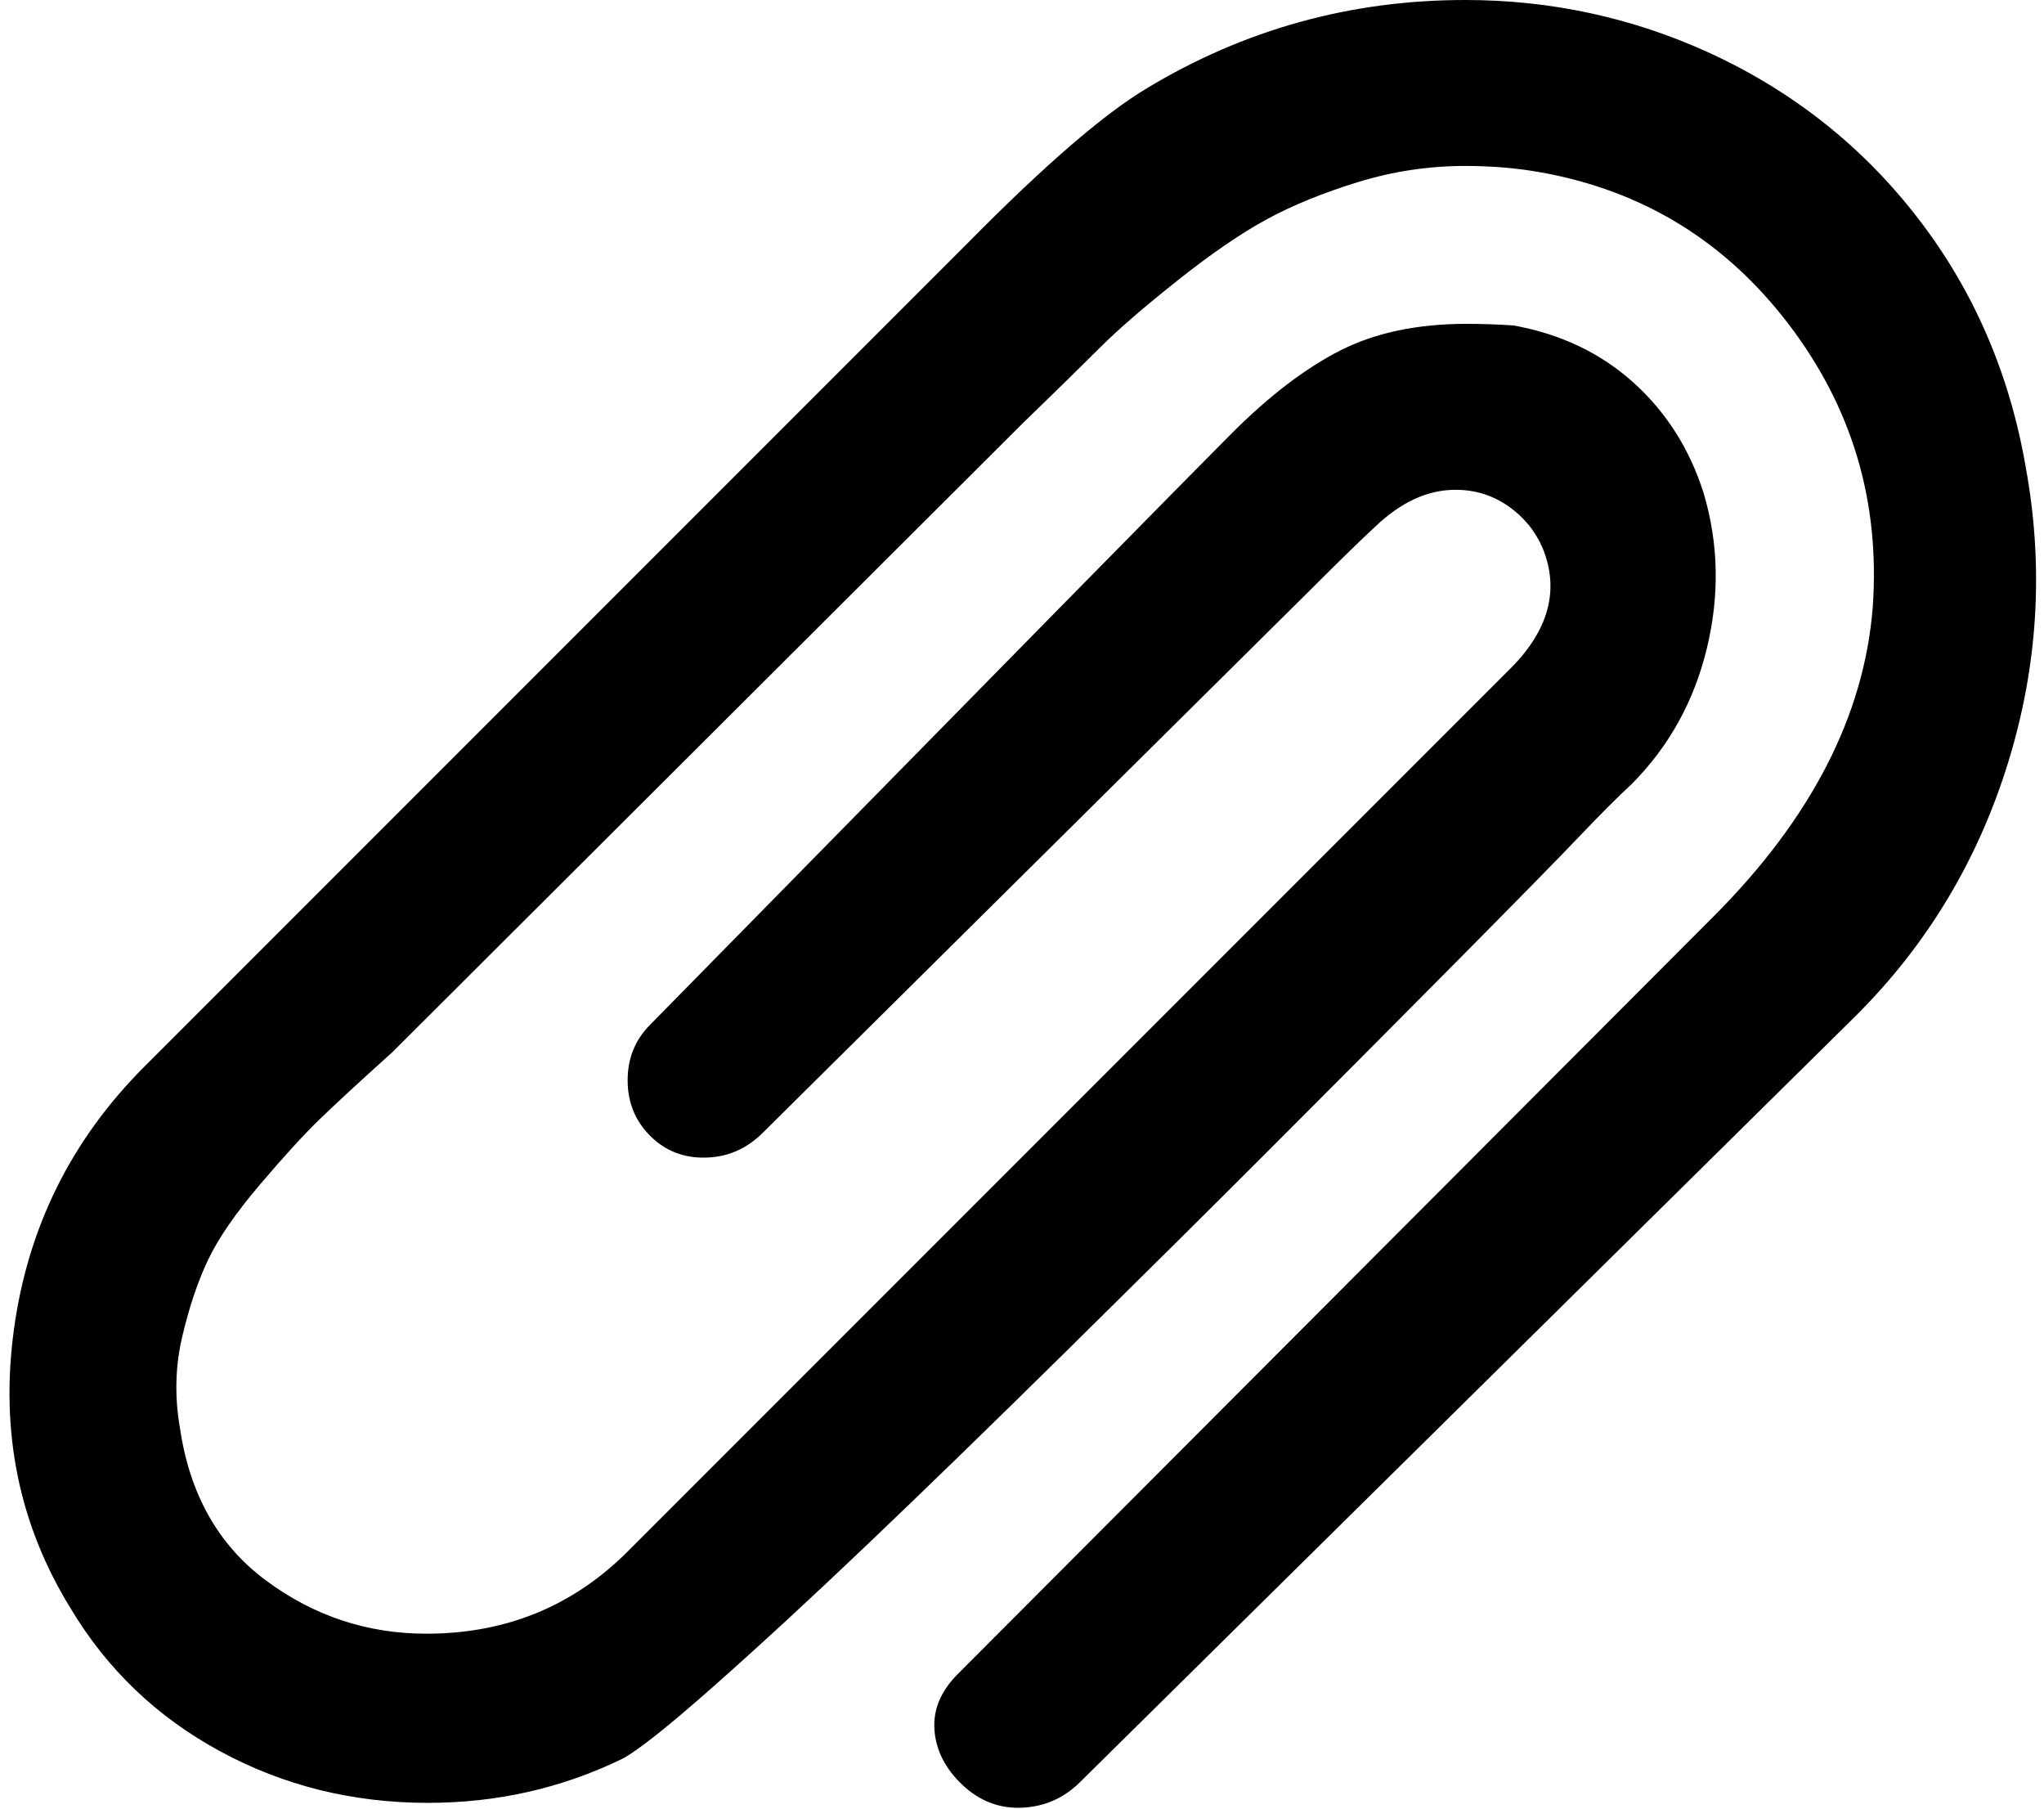 <svg xmlns="http://www.w3.org/2000/svg" viewBox="0 0 1269 1122.667"><path d="M594.667 1039l469-470q91-91 99-192 7-98-52-175.5t-154-94.5q-22-4-47-4-34 0-66.5 10t-56.5 23-55.5 38-48 41.5-48.5 47.5q-376 375-391 390-30 27-45 41.5t-37.5 41-32 46.5-16 47.5-1.5 56.5q9 62 53.5 95t99.5 33q74 0 125-51l548-548q36-36 20-75-7-16-21.5-26t-32.5-10q-26 0-50 23-13 12-39 38l-341 338q-15 15-35.5 15.5t-34.5-13.5-14-34.5 14-34.5q327-333 361-367 35-35 67.5-51.5t78.5-16.5q14 0 29 1 44 8 74.5 35.5t43.5 68.5q14 47 2 96.5t-47 84.5q-12 11-32 32t-79.5 81-114.5 115-124.5 123.5-123 119.5-96.5 89-57 45q-56 27-120 27-70 0-129-32t-93-89q-48-78-35-173t81-163l511-511q71-72 111-96 91-55 198-55 80 0 152 33 78 36 129.5 103t66.5 154q17 93-11 183.5t-94 156.5l-482 476q-15 15-36 16t-37-14-17.5-34 14.5-35z"/></svg>